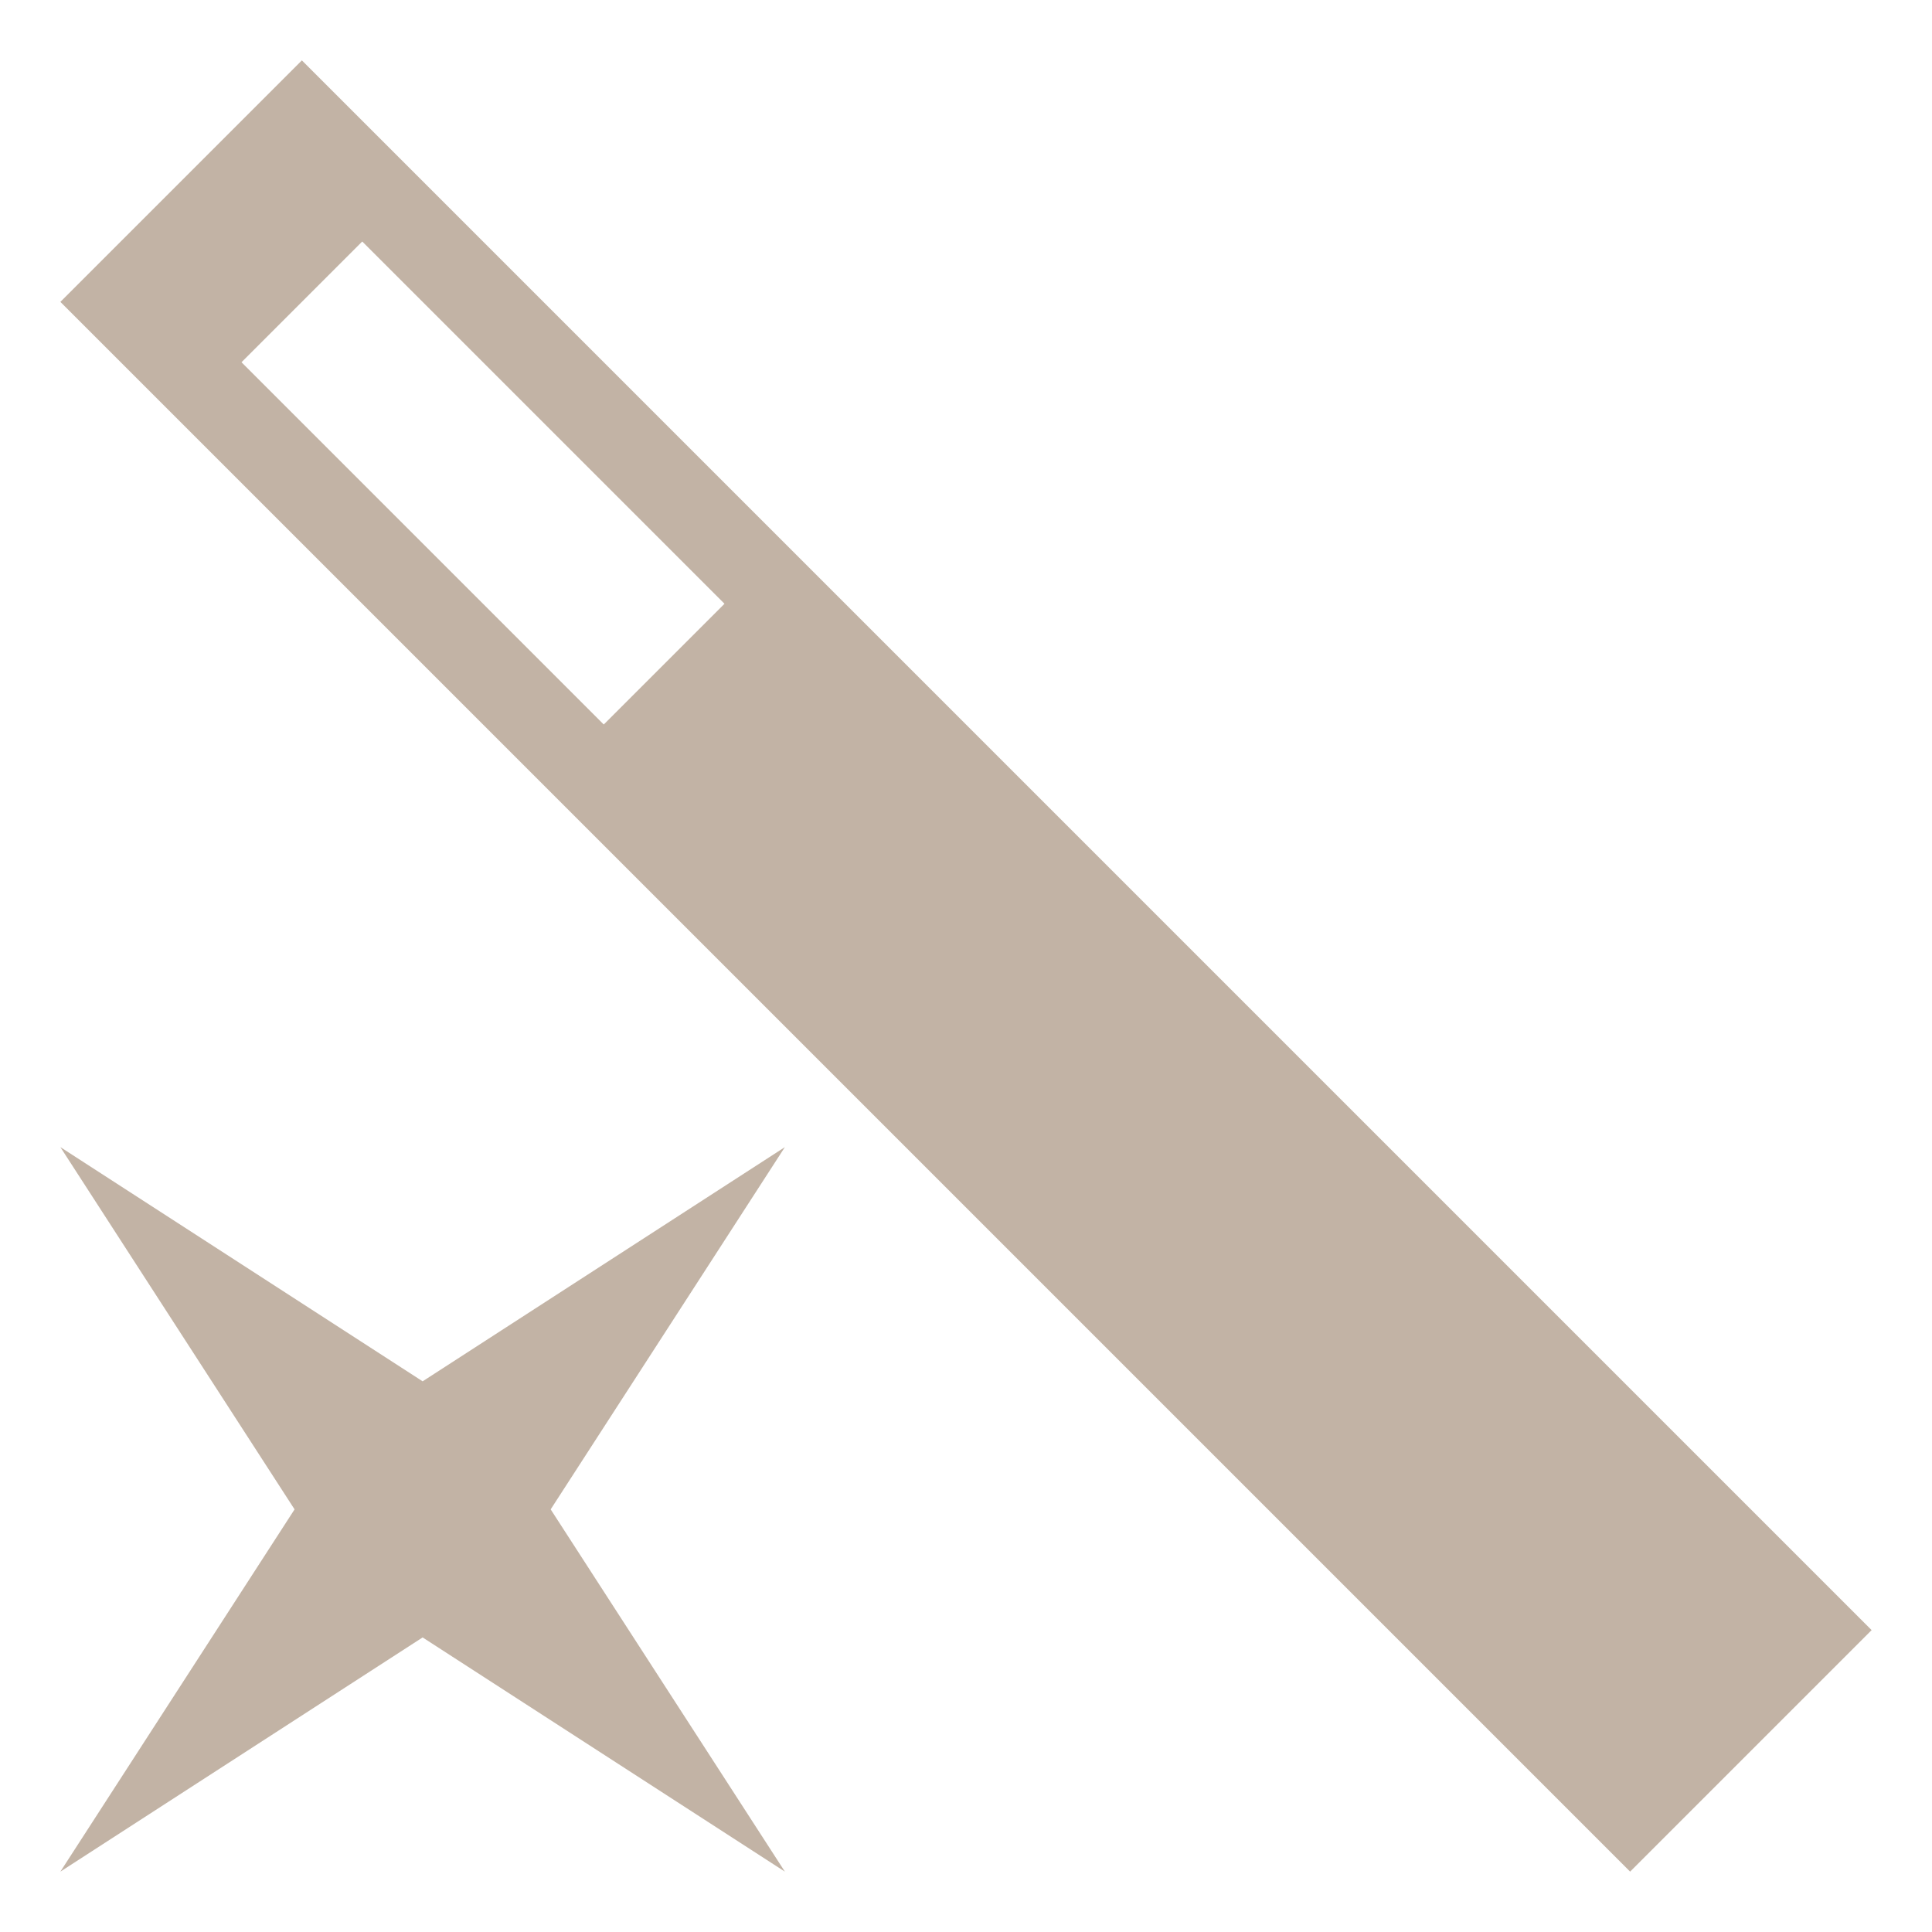 <svg width="32" height="32" version="1.1" xmlns="http://www.w3.org/2000/svg" xmlns:osb="http://www.openswatchbook.org/uri/2009/osb">
  <title>Mixxx 1.12+ iconset</title>
  <g id="a" transform="translate(1,1)" fill="#c2b3a5">
    <path transform="translate(3 1)" d="m9 29-6-3.879-6 3.879 3.879-6-3.879-6 6 3.879 6-3.879-3.879 6z"/>
    <path d="m4-8.0054e-8 -4 4 26 26 4-4zm1 3 6 6-2 2-6-6z"/>
  </g>
</svg>
